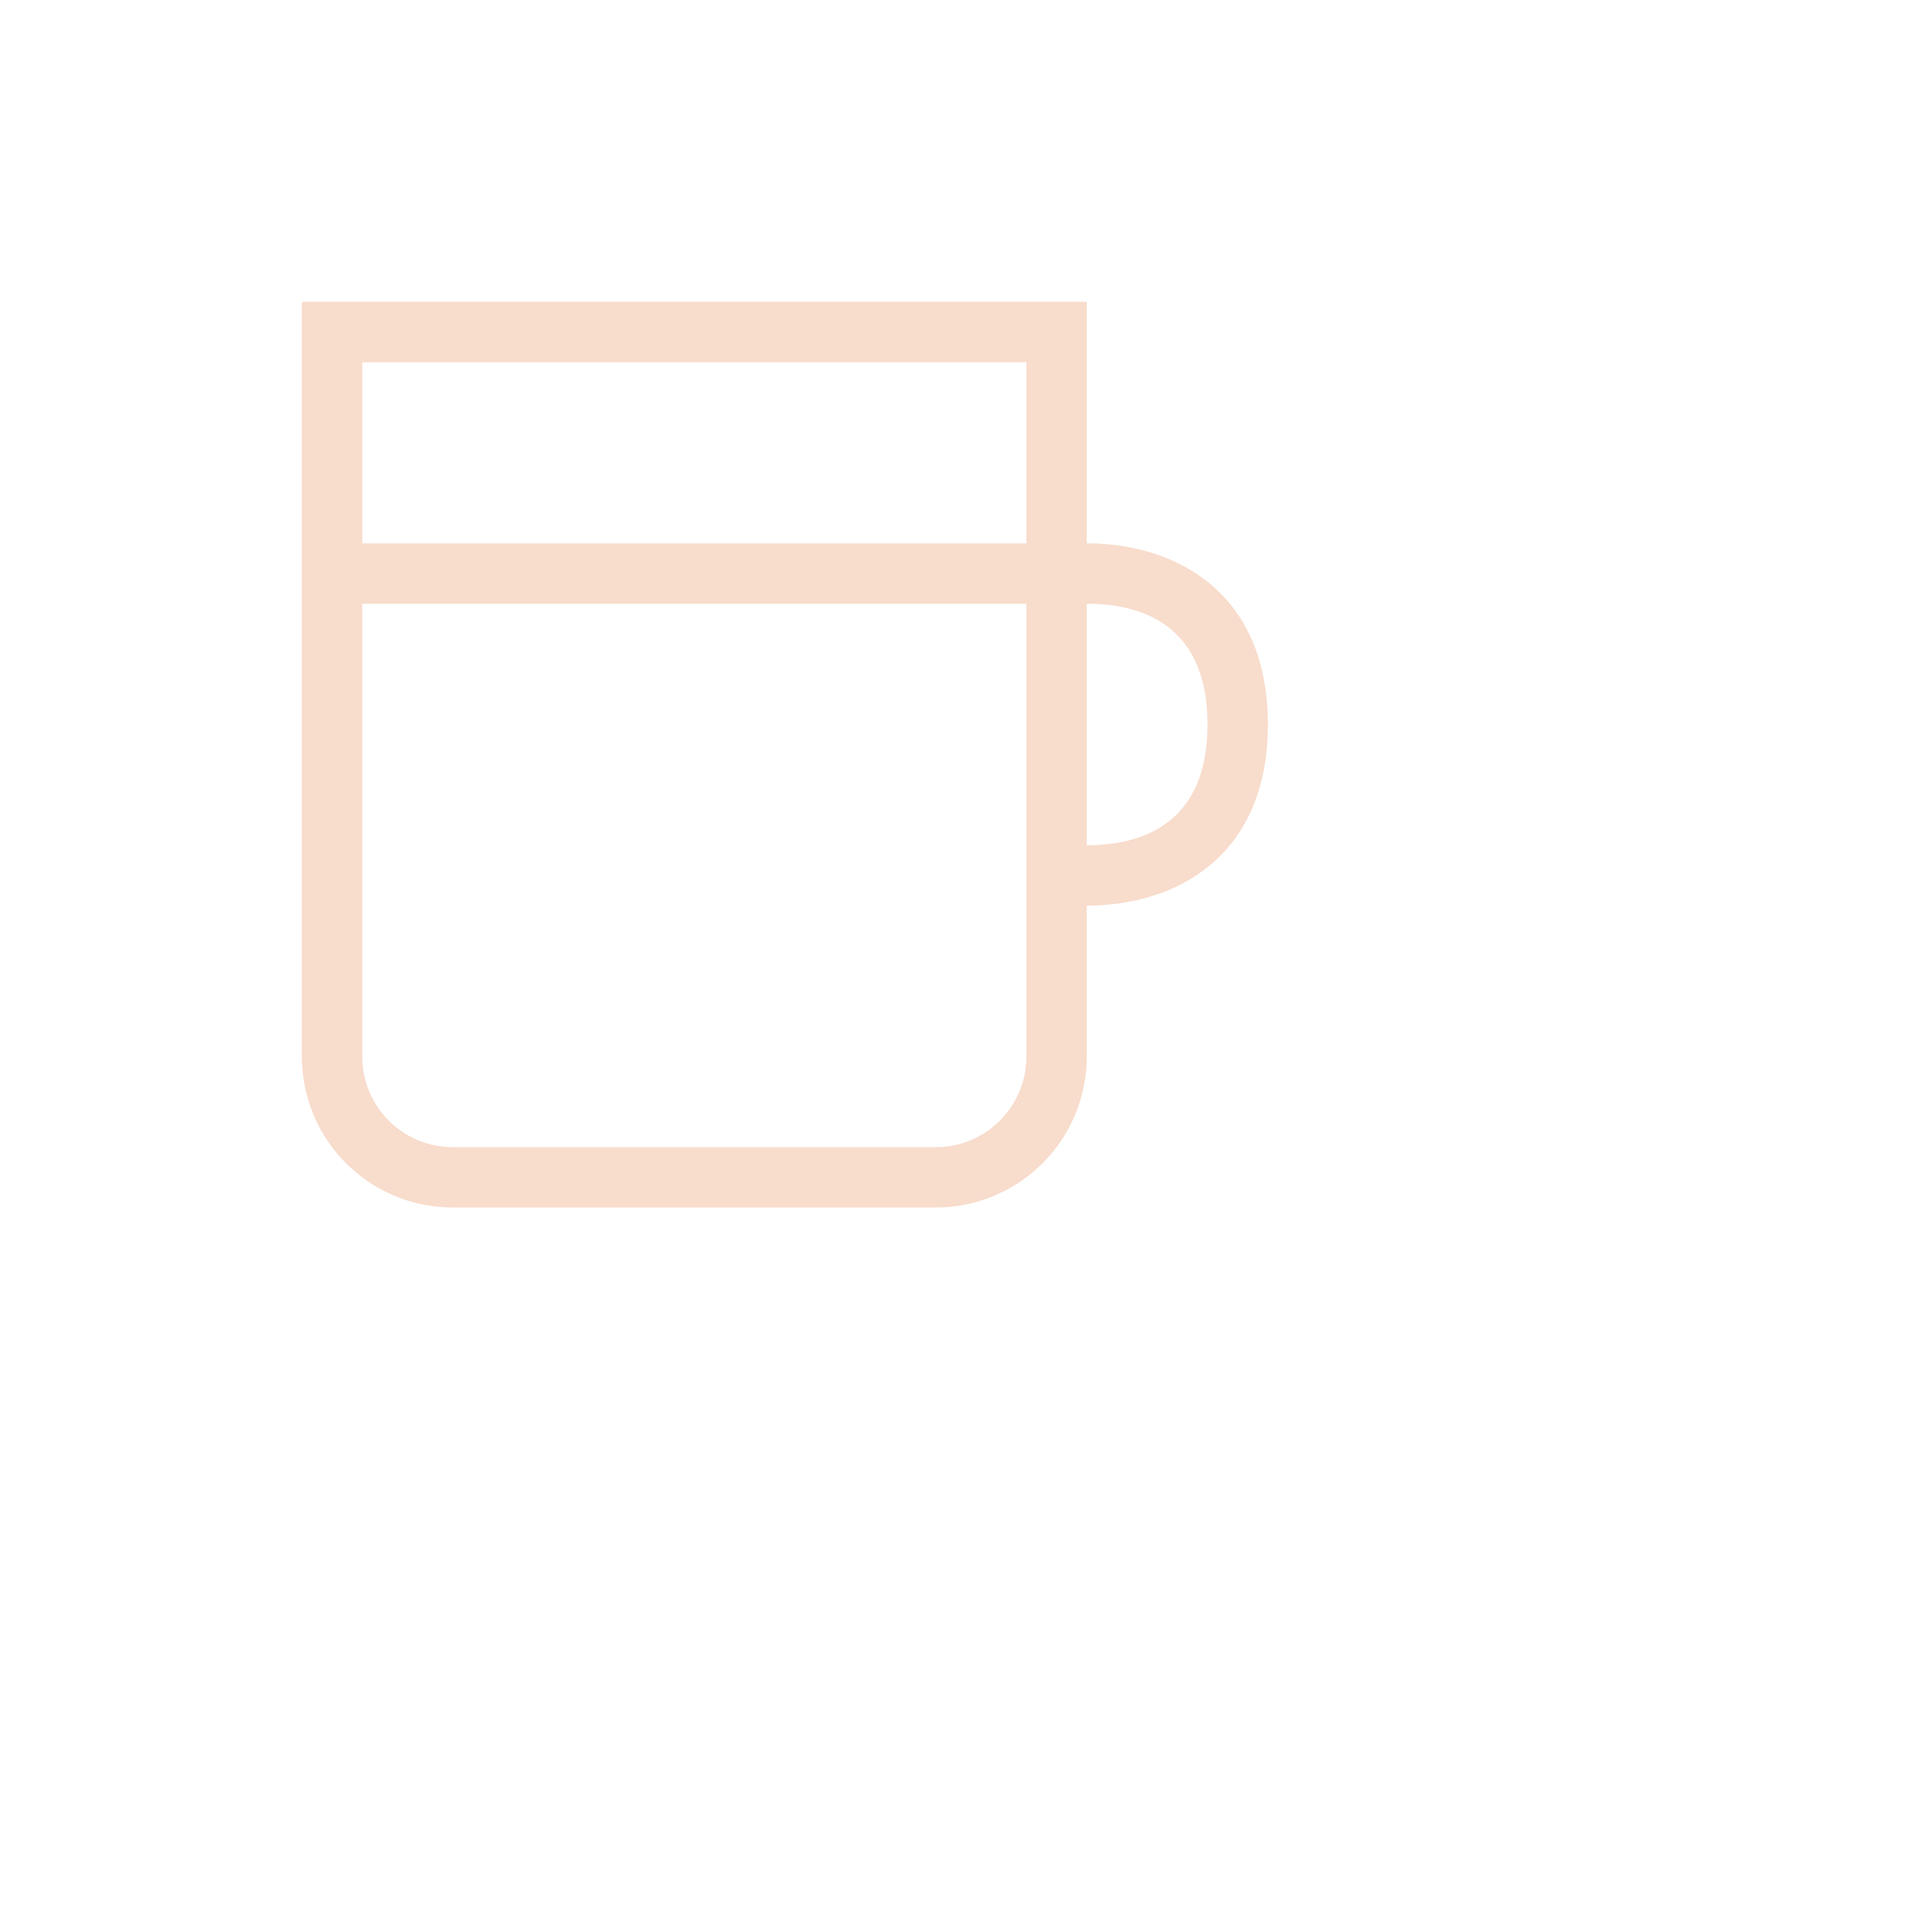 <svg xmlns="http://www.w3.org/2000/svg" width="32" height="32" viewBox="0 0 32 32" fill="rgb(248, 220, 204)"><path d="M18 9V5H5v12.5A2.5 2.5 0 0 0 7.5 20h8a2.5 2.5 0 0 0 2.5-2.5V15c1.45 0 3-.79 3-3s-1.55-3-3-3Zm-1-3v3H6V6h11Zm-1.5 13h-8A1.5 1.5 0 0 1 6 17.5V10h11v7.5c0 .83-.67 1.5-1.5 1.5Zm2.5-5v-4c.91 0 2 .35 2 2s-1.09 2-2 2Z"/></svg>